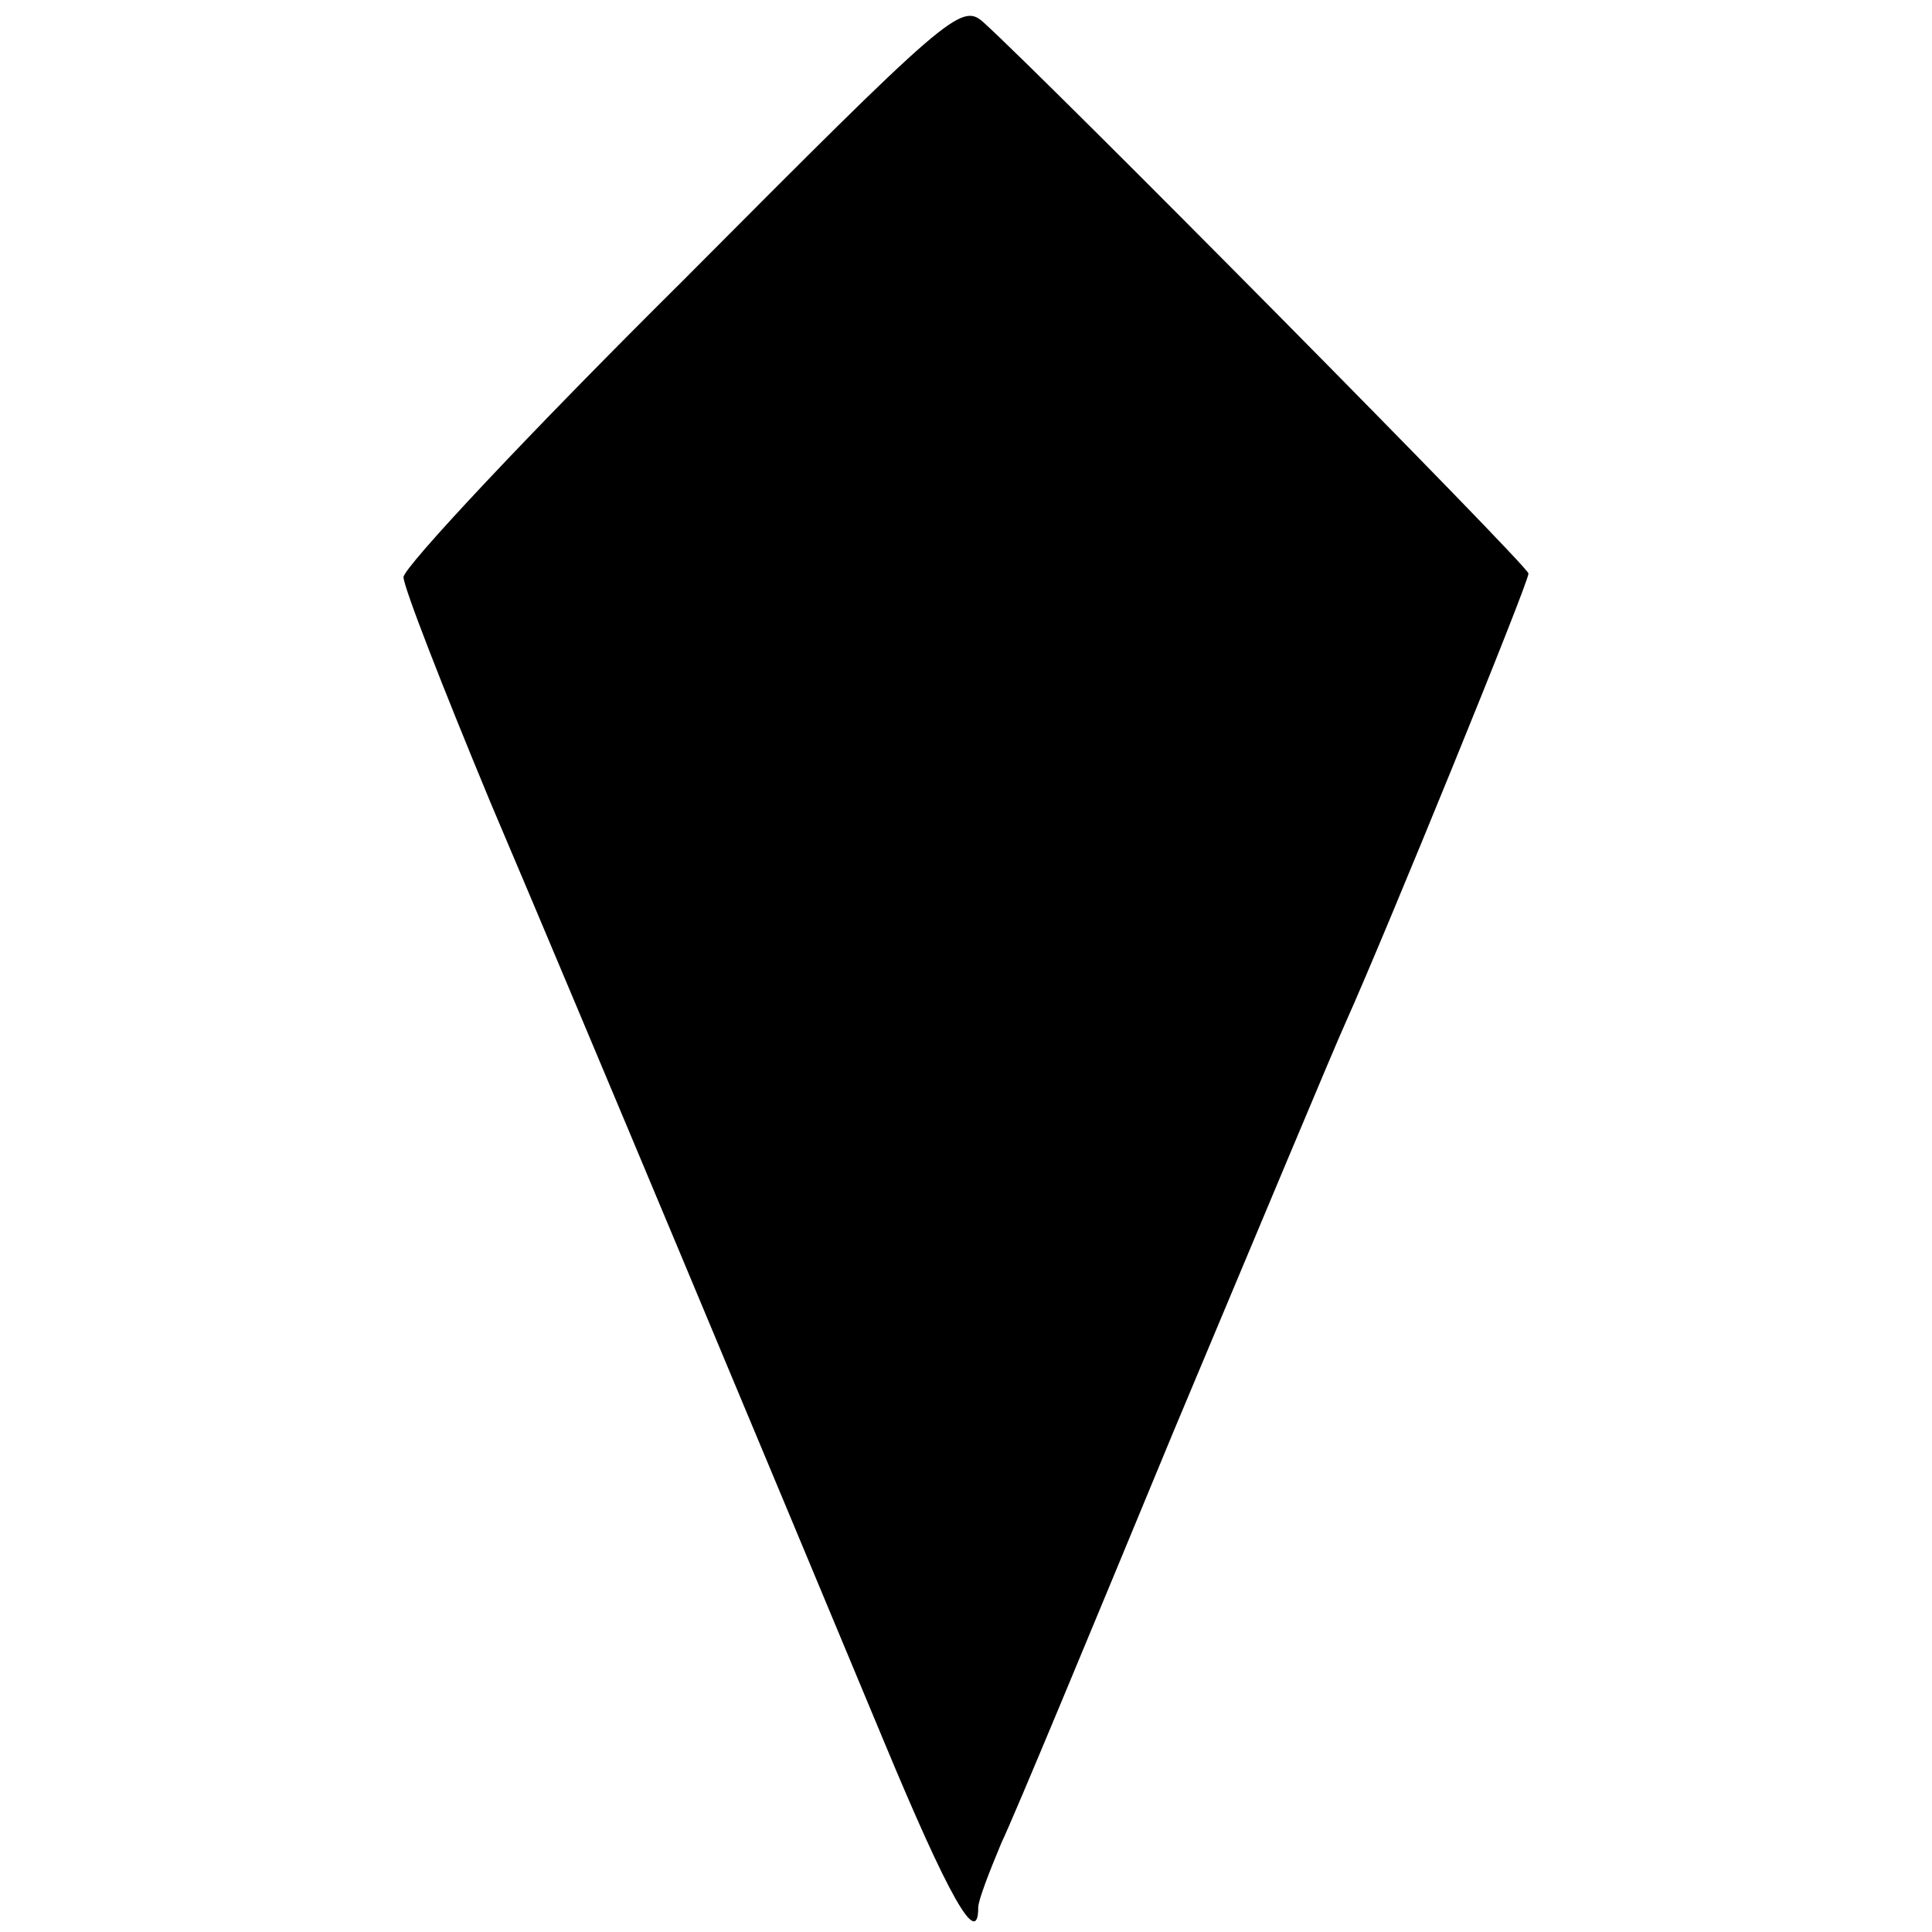 <?xml version="1.0" standalone="no"?>
<!DOCTYPE svg PUBLIC "-//W3C//DTD SVG 20010904//EN"
 "http://www.w3.org/TR/2001/REC-SVG-20010904/DTD/svg10.dtd">
<svg version="1.0" xmlns="http://www.w3.org/2000/svg"
 width="158pt" height="158pt" viewBox="0 0 158 158"
 preserveAspectRatio="xMidYMid meet">
<g transform="translate(0,158) scale(0.1,-0.1)"
fill="#000000" stroke="none">
<path d="M558 1350 c-126 -125 -228 -234 -228 -242 0 -8 32 -90 71 -184 82
-193 231 -550 321 -766 54 -130 78 -172 78 -138 0 6 9 29 19 53 11 23 74 175
141 337 68 162 131 313 141 335 31 69 149 358 149 366 0 6 -395 405 -446 451
-18 16 -29 6 -246 -212z"/>
</g>
</svg>

